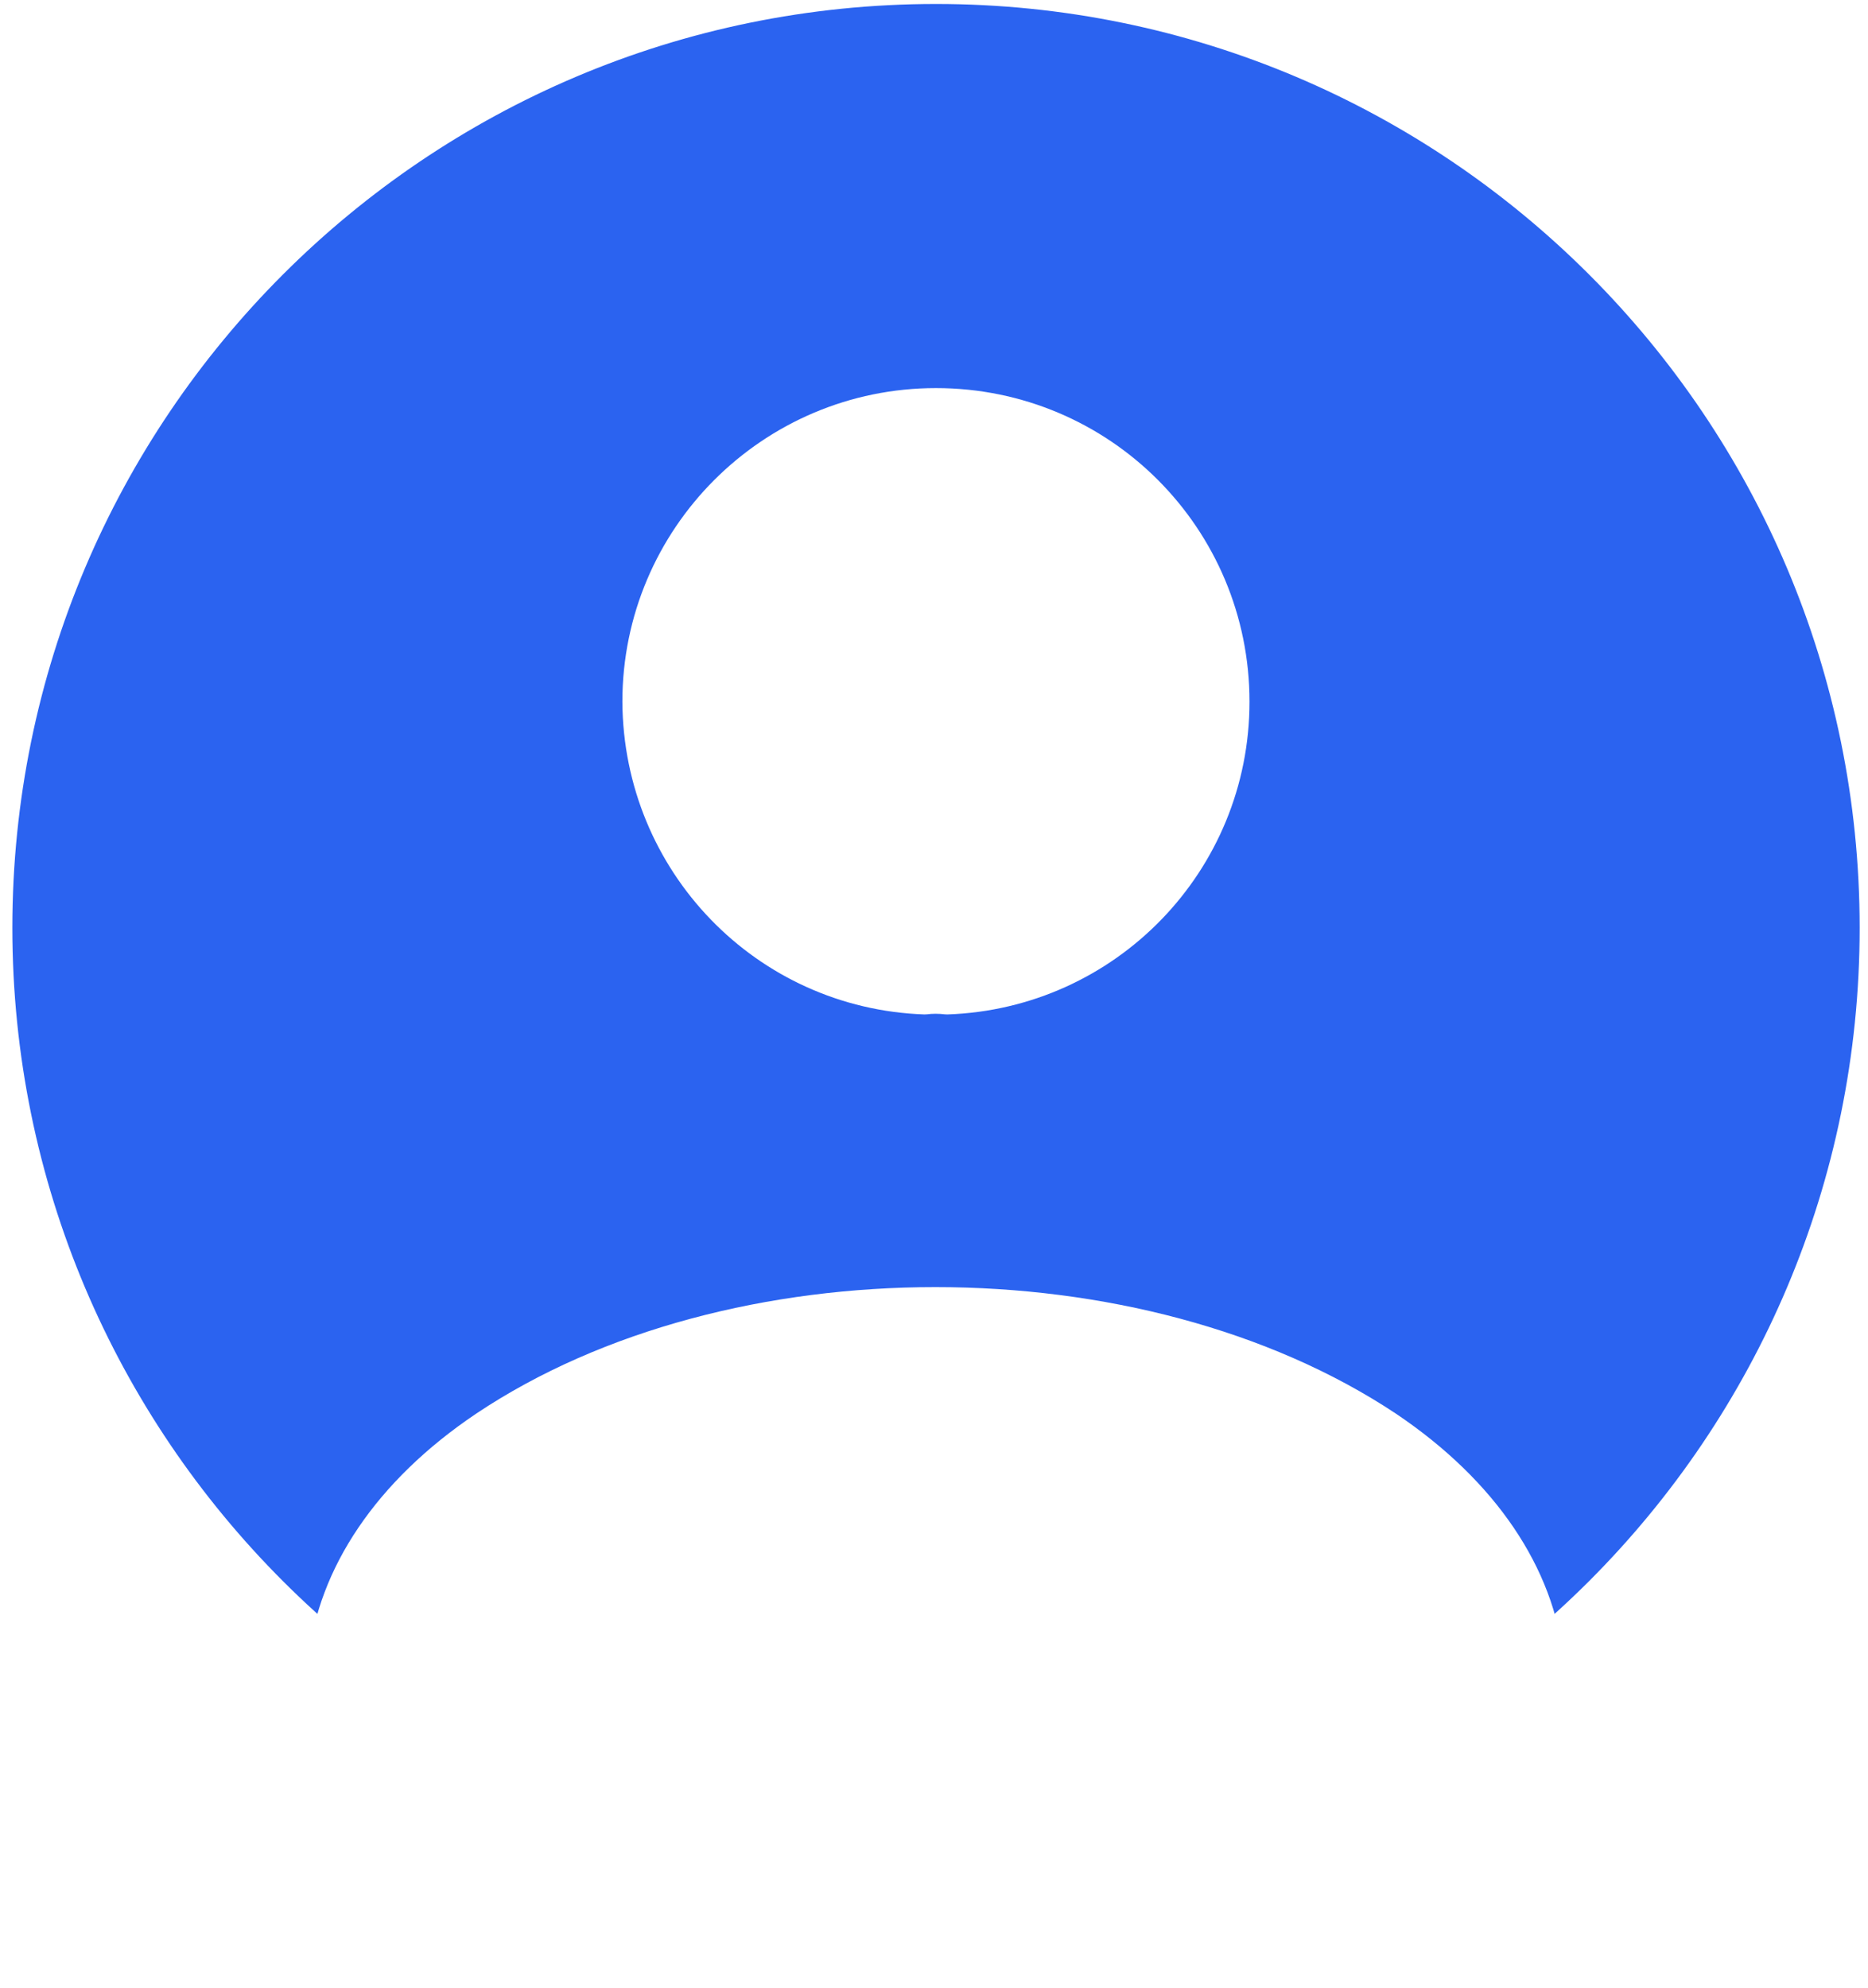 <svg width="141" height="150" viewBox="0 0 141 150" fill="none" xmlns="http://www.w3.org/2000/svg">
<path d="M70.651 138.544C32.806 138.544 2.125 107.864 2.125 70.018C2.125 32.172 32.806 1.492 70.651 1.492C108.497 1.492 139.178 32.172 139.178 70.018C139.178 107.864 108.497 138.544 70.651 138.544Z" fill="#2B63F0" stroke="#2B63F0" stroke-width="2.384" stroke-linecap="round" stroke-linejoin="round"/>
<path d="M69.824 75.363C70.304 75.295 70.92 75.295 71.469 75.363C83.529 74.952 93.123 65.084 93.123 52.955C93.123 40.552 83.118 30.479 70.646 30.479C58.243 30.479 48.17 40.552 48.17 52.955C48.238 65.084 57.763 74.952 69.824 75.363Z" fill="white" stroke="white" stroke-width="2.384" stroke-linecap="round" stroke-linejoin="round"/>
<g filter="url(#filter0_d_28_777)">
<path d="M24.467 120.59C36.665 131.76 52.837 138.544 70.654 138.544C88.471 138.544 104.644 131.76 116.841 120.59C116.156 114.149 112.044 107.844 104.712 102.91C85.936 90.439 55.236 90.439 36.597 102.91C29.264 107.844 25.153 114.149 24.467 120.59Z" fill="white"/>
<path d="M24.467 120.59C36.665 131.76 52.837 138.544 70.654 138.544C88.471 138.544 104.644 131.76 116.841 120.59C116.156 114.149 112.044 107.844 104.712 102.91C85.936 90.439 55.236 90.439 36.597 102.91C29.264 107.844 25.153 114.149 24.467 120.59Z" stroke="white" stroke-width="2.384" stroke-linecap="round" stroke-linejoin="round"/>
</g>
<defs>
<filter id="filter0_d_28_777" x="18.509" y="92.365" width="104.292" height="56.905" filterUnits="userSpaceOnUse" color-interpolation-filters="sRGB">
<feFlood flood-opacity="0" result="BackgroundImageFix"/>
<feColorMatrix in="SourceAlpha" type="matrix" values="0 0 0 0 0 0 0 0 0 0 0 0 0 0 0 0 0 0 127 0" result="hardAlpha"/>
<feOffset dy="4.767"/>
<feGaussianBlur stdDeviation="2.384"/>
<feComposite in2="hardAlpha" operator="out"/>
<feColorMatrix type="matrix" values="0 0 0 0 0 0 0 0 0 0 0 0 0 0 0 0 0 0 0.25 0"/>
<feBlend mode="normal" in2="BackgroundImageFix" result="effect1_dropShadow_28_777"/>
<feBlend mode="normal" in="SourceGraphic" in2="effect1_dropShadow_28_777" result="shape"/>
</filter>
</defs>
</svg>
